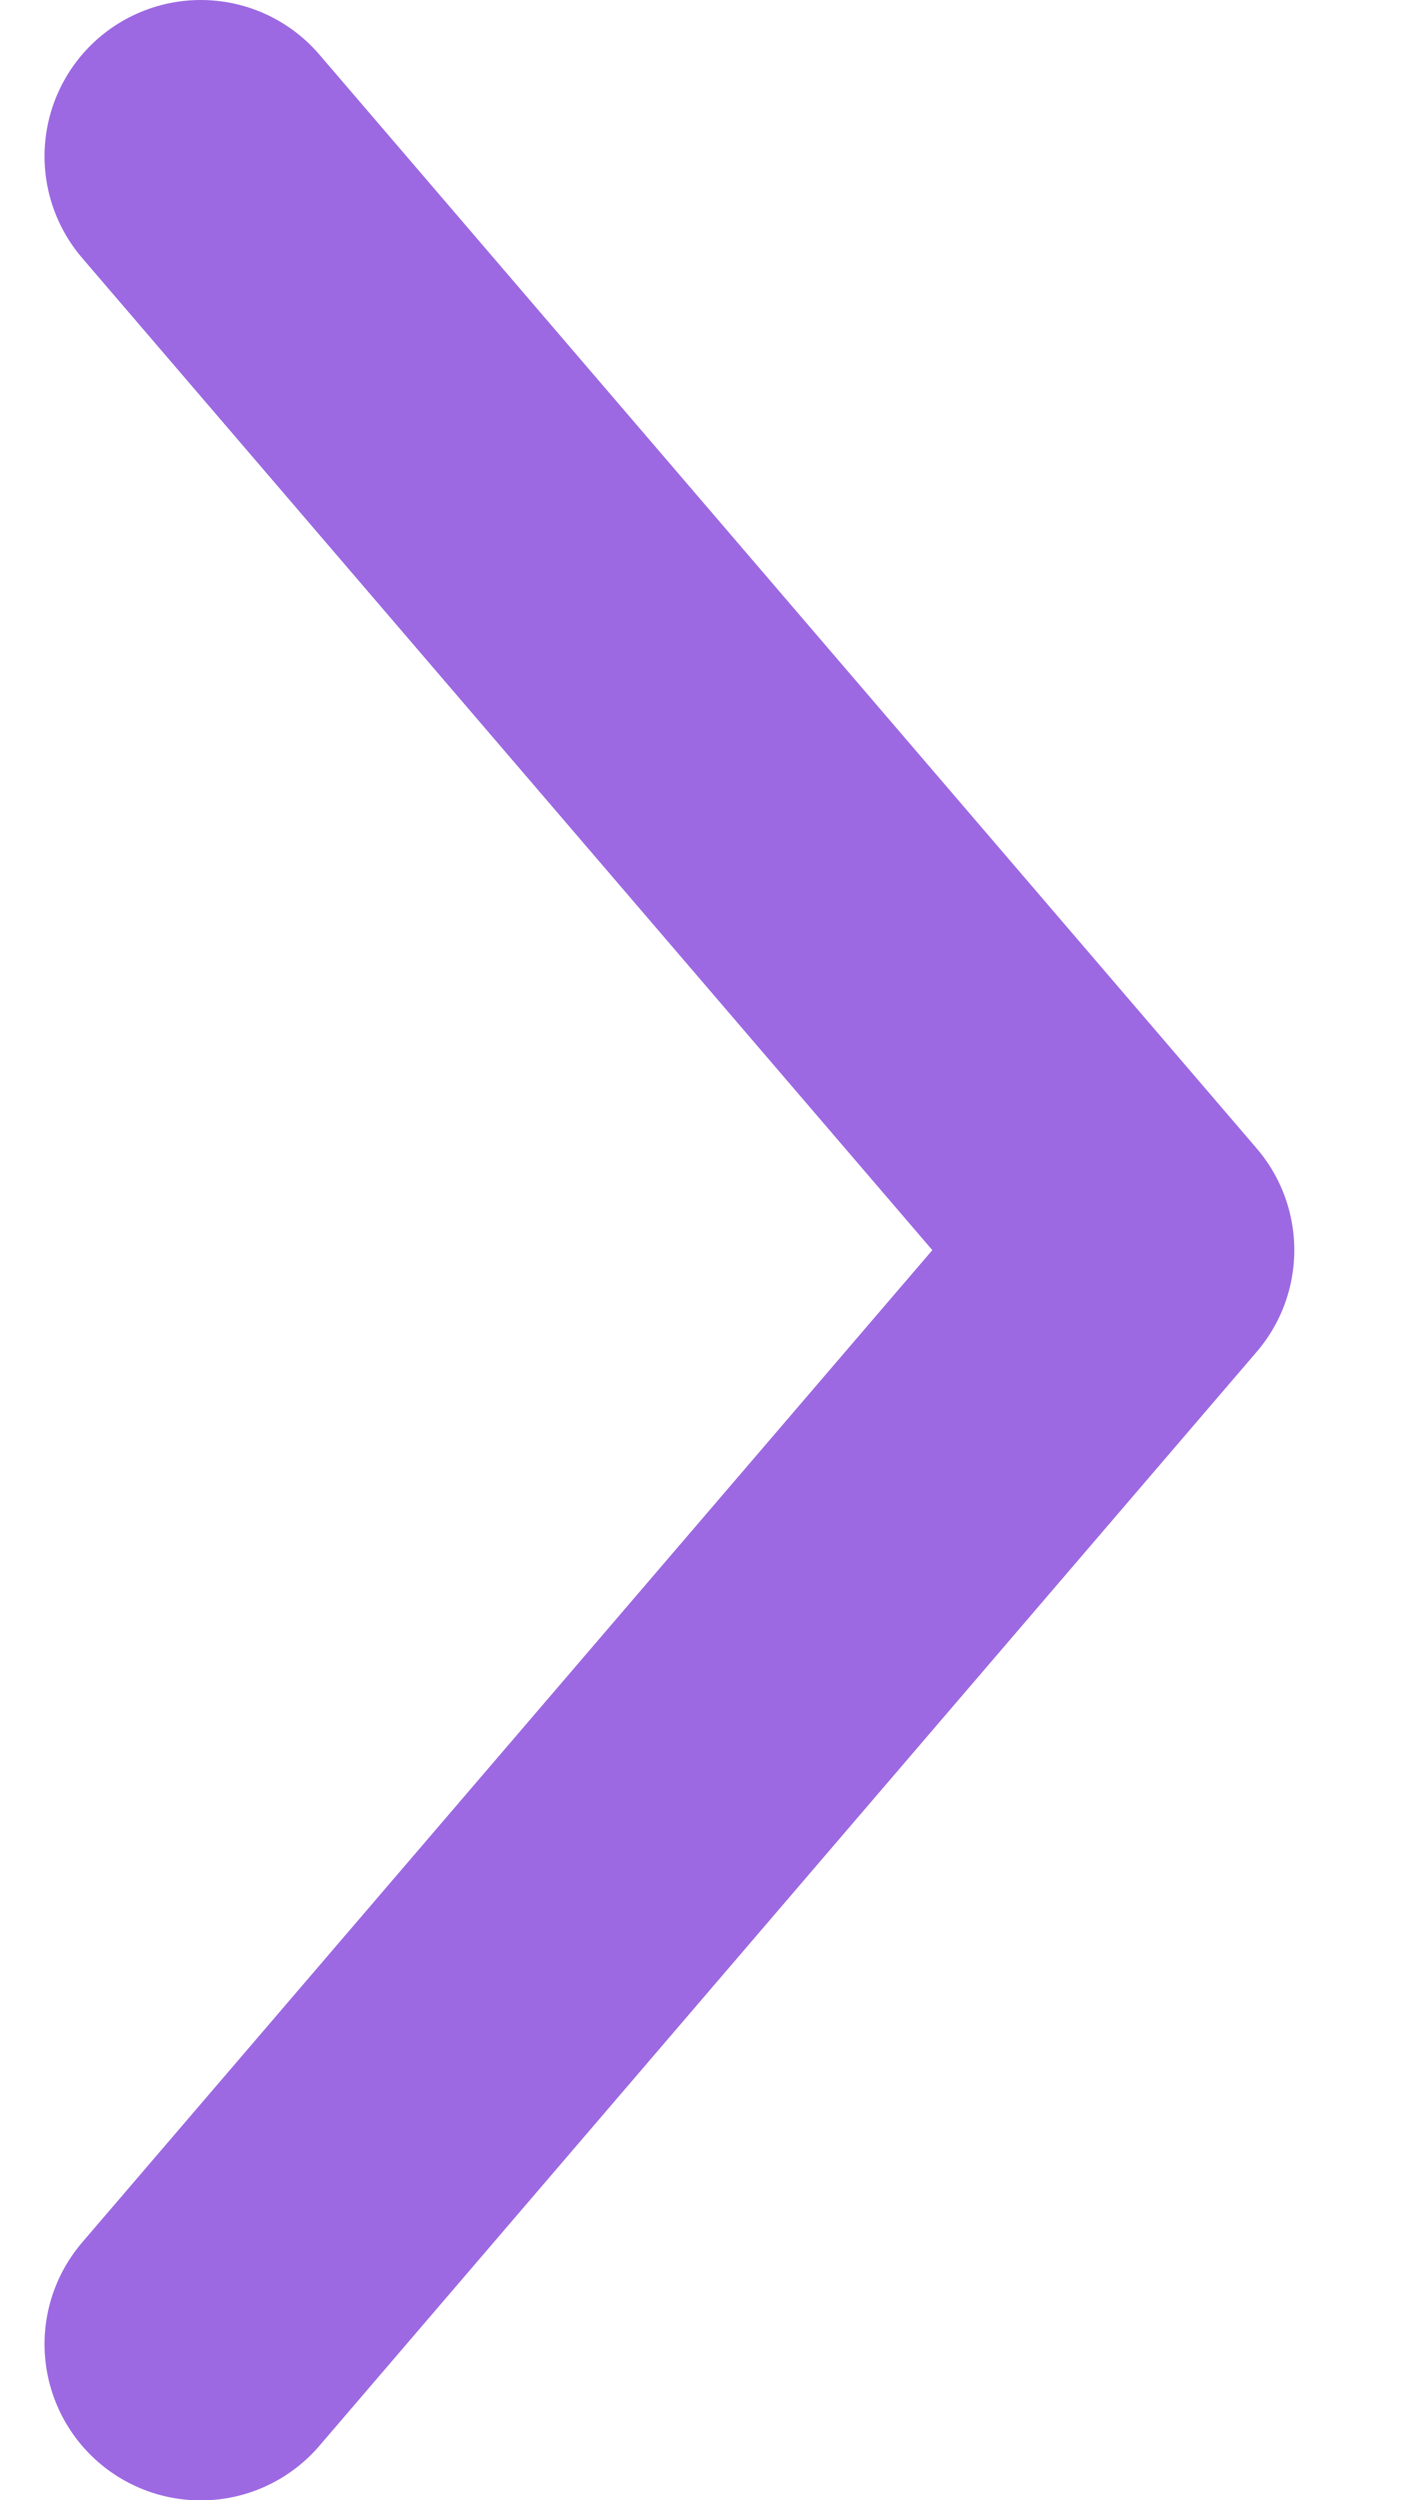 

<svg width="9" height="16" viewBox="0 0 9 16" fill="none" xmlns="http://www.w3.org/2000/svg">
<path d="M1.285 15.001L7.285 8L1.285 1" stroke="#9C69E2" stroke-width="2" stroke-linecap="round" stroke-linejoin="round"/>
</svg>
